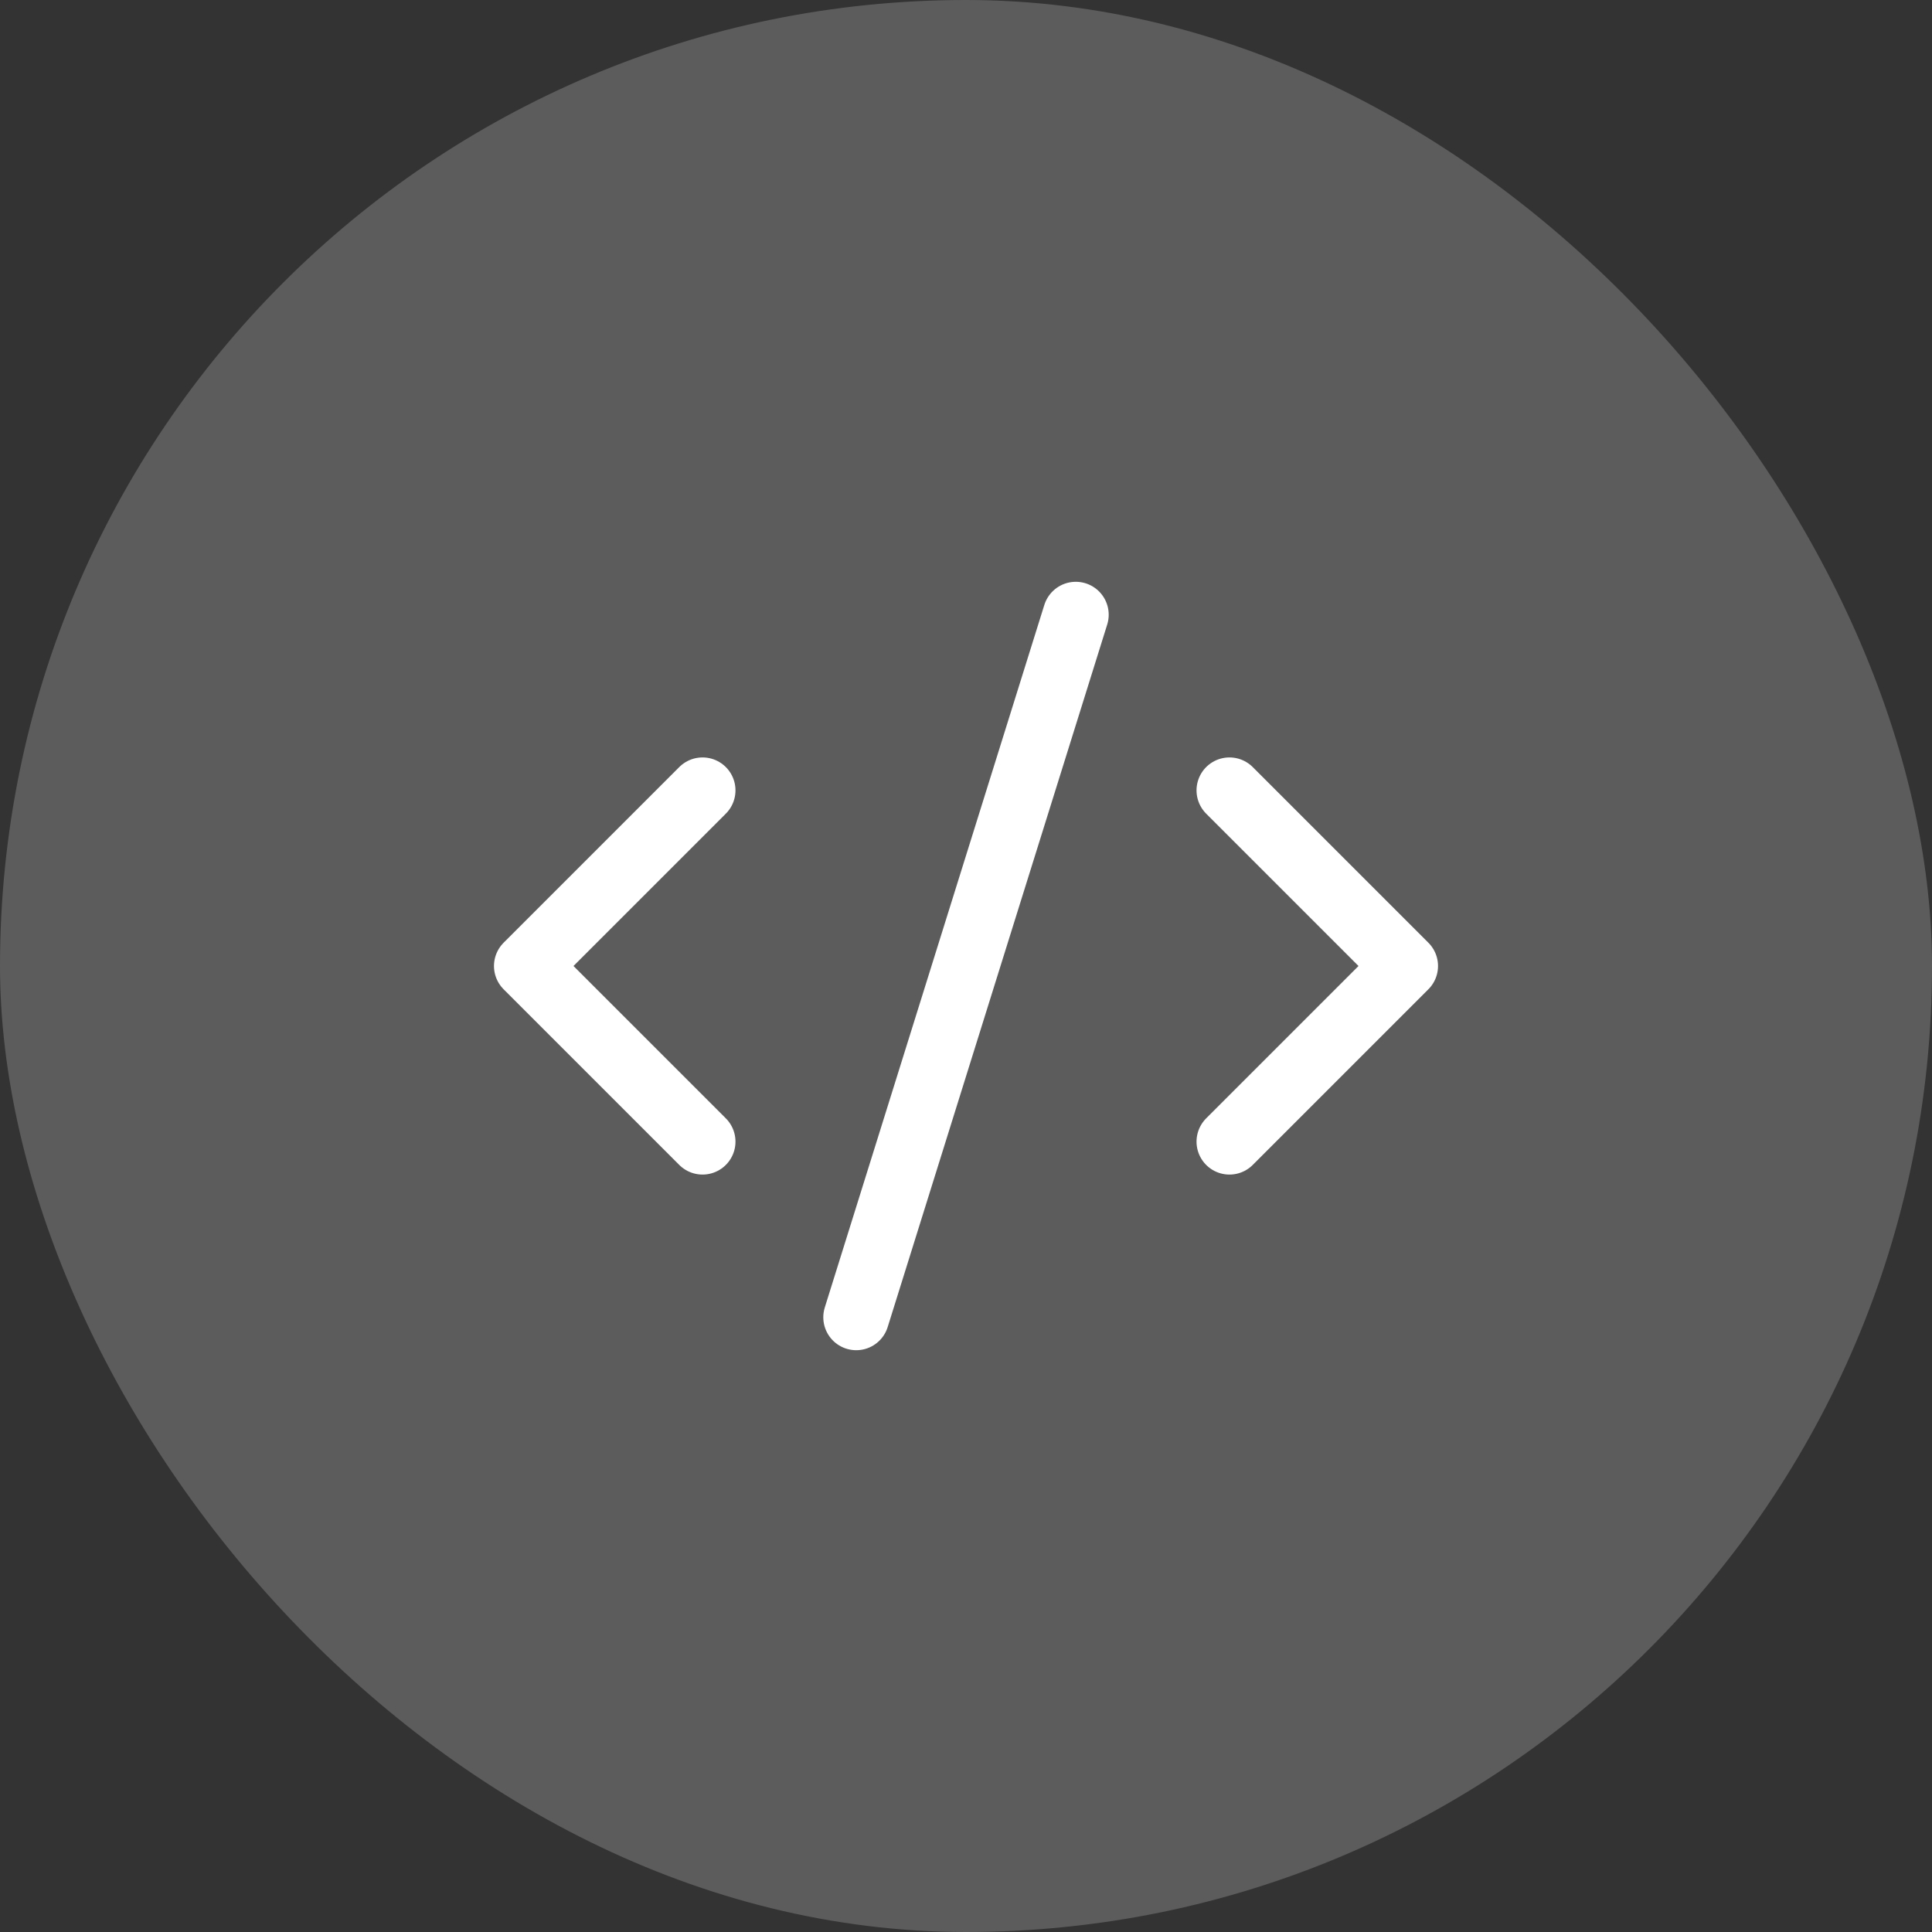 <svg width="44" height="44" viewBox="0 0 44 44" fill="none" xmlns="http://www.w3.org/2000/svg">
<rect x="0" y="0" width="44" height="44" fill="#333333" stroke="none"/>
<rect width="44" height="44" rx="22" fill="white" fill-opacity="0.2"/>
<path d="M28 26L32 22L28 18M16 18L12 22L16 26M24.5 14L19.5 30" stroke="white" stroke-width="1.5" stroke-linecap="round" stroke-linejoin="round"/>
</svg>
